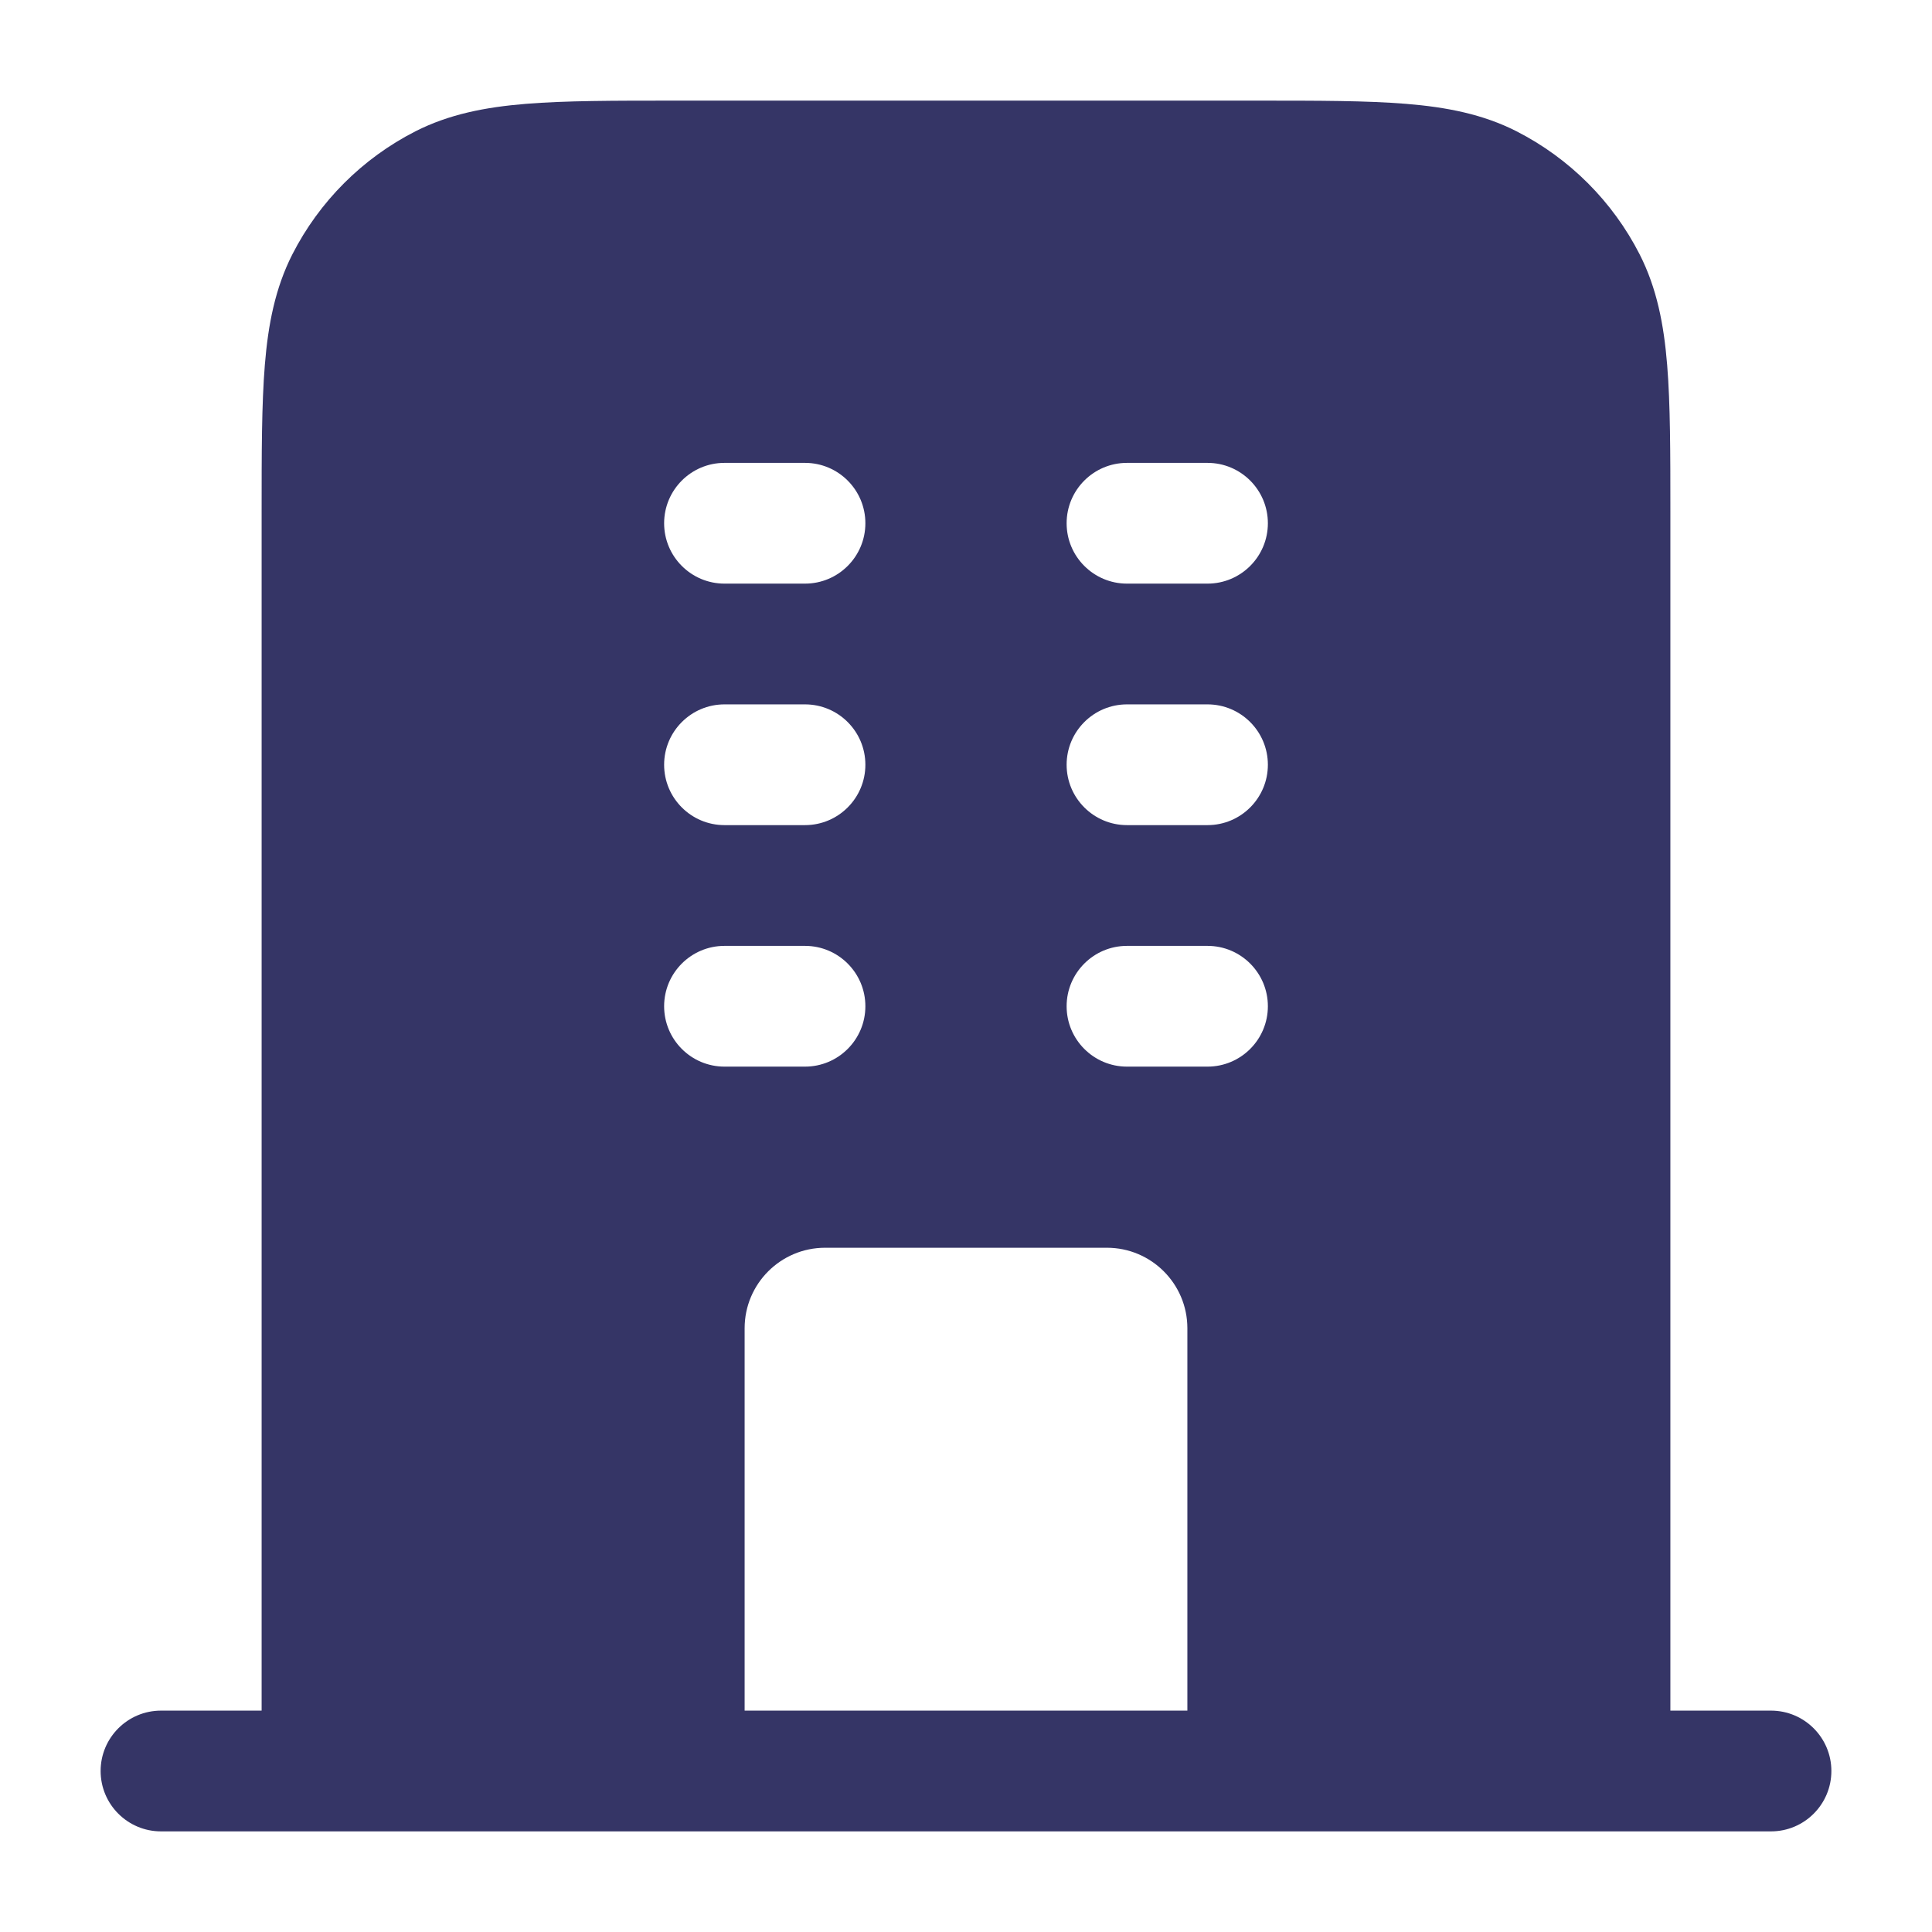 <svg width="24" height="24" viewBox="0 0 24 24" fill="none" xmlns="http://www.w3.org/2000/svg">
<path fill-rule="evenodd" clip-rule="evenodd" d="M15.632 1.25H8.368C7.625 1.25 7.022 1.25 6.533 1.29C6.028 1.331 5.579 1.419 5.161 1.631C4.502 1.967 3.967 2.502 3.631 3.161C3.419 3.579 3.331 4.028 3.29 4.533C3.25 5.022 3.25 5.625 3.25 6.368L3.25 21.25H2C1.586 21.25 1.25 21.586 1.25 22C1.25 22.414 1.586 22.75 2 22.75H22C22.414 22.75 22.75 22.414 22.75 22C22.75 21.586 22.414 21.25 22 21.25H20.75V6.368C20.75 5.625 20.75 5.022 20.71 4.533C20.669 4.028 20.581 3.579 20.369 3.161C20.033 2.502 19.497 1.967 18.839 1.631C18.422 1.419 17.972 1.331 17.467 1.29C16.978 1.25 16.375 1.25 15.632 1.25ZM15.75 6.5C15.75 6.914 15.414 7.25 15 7.25H14C13.586 7.25 13.25 6.914 13.25 6.5C13.25 6.086 13.586 5.75 14 5.75H15C15.414 5.75 15.75 6.086 15.75 6.5ZM15.75 9.5C15.75 9.914 15.414 10.25 15 10.25H14C13.586 10.25 13.25 9.914 13.25 9.5C13.25 9.086 13.586 8.75 14 8.75H15C15.414 8.75 15.75 9.086 15.75 9.5ZM15 13.25C15.414 13.25 15.75 12.914 15.75 12.5C15.75 12.086 15.414 11.75 15 11.75H14C13.586 11.75 13.25 12.086 13.25 12.5C13.25 12.914 13.586 13.25 14 13.25H15ZM10.75 9.5C10.75 9.914 10.414 10.25 10 10.25H9C8.586 10.25 8.25 9.914 8.25 9.5C8.25 9.086 8.586 8.75 9 8.75H10C10.414 8.75 10.75 9.086 10.75 9.5ZM10 7.25C10.414 7.25 10.75 6.914 10.75 6.5C10.75 6.086 10.414 5.75 10 5.75H9C8.586 5.75 8.25 6.086 8.25 6.5C8.25 6.914 8.586 7.25 9 7.25H10ZM10.75 12.5C10.75 12.914 10.414 13.25 10 13.25H9C8.586 13.25 8.25 12.914 8.25 12.5C8.25 12.086 8.586 11.75 9 11.75H10C10.414 11.75 10.75 12.086 10.75 12.5ZM14.75 16.5V21.25H9.25V16.5C9.25 15.948 9.698 15.5 10.25 15.5H13.75C14.302 15.5 14.75 15.948 14.75 16.5Z" fill="#353566"/>
</svg>
